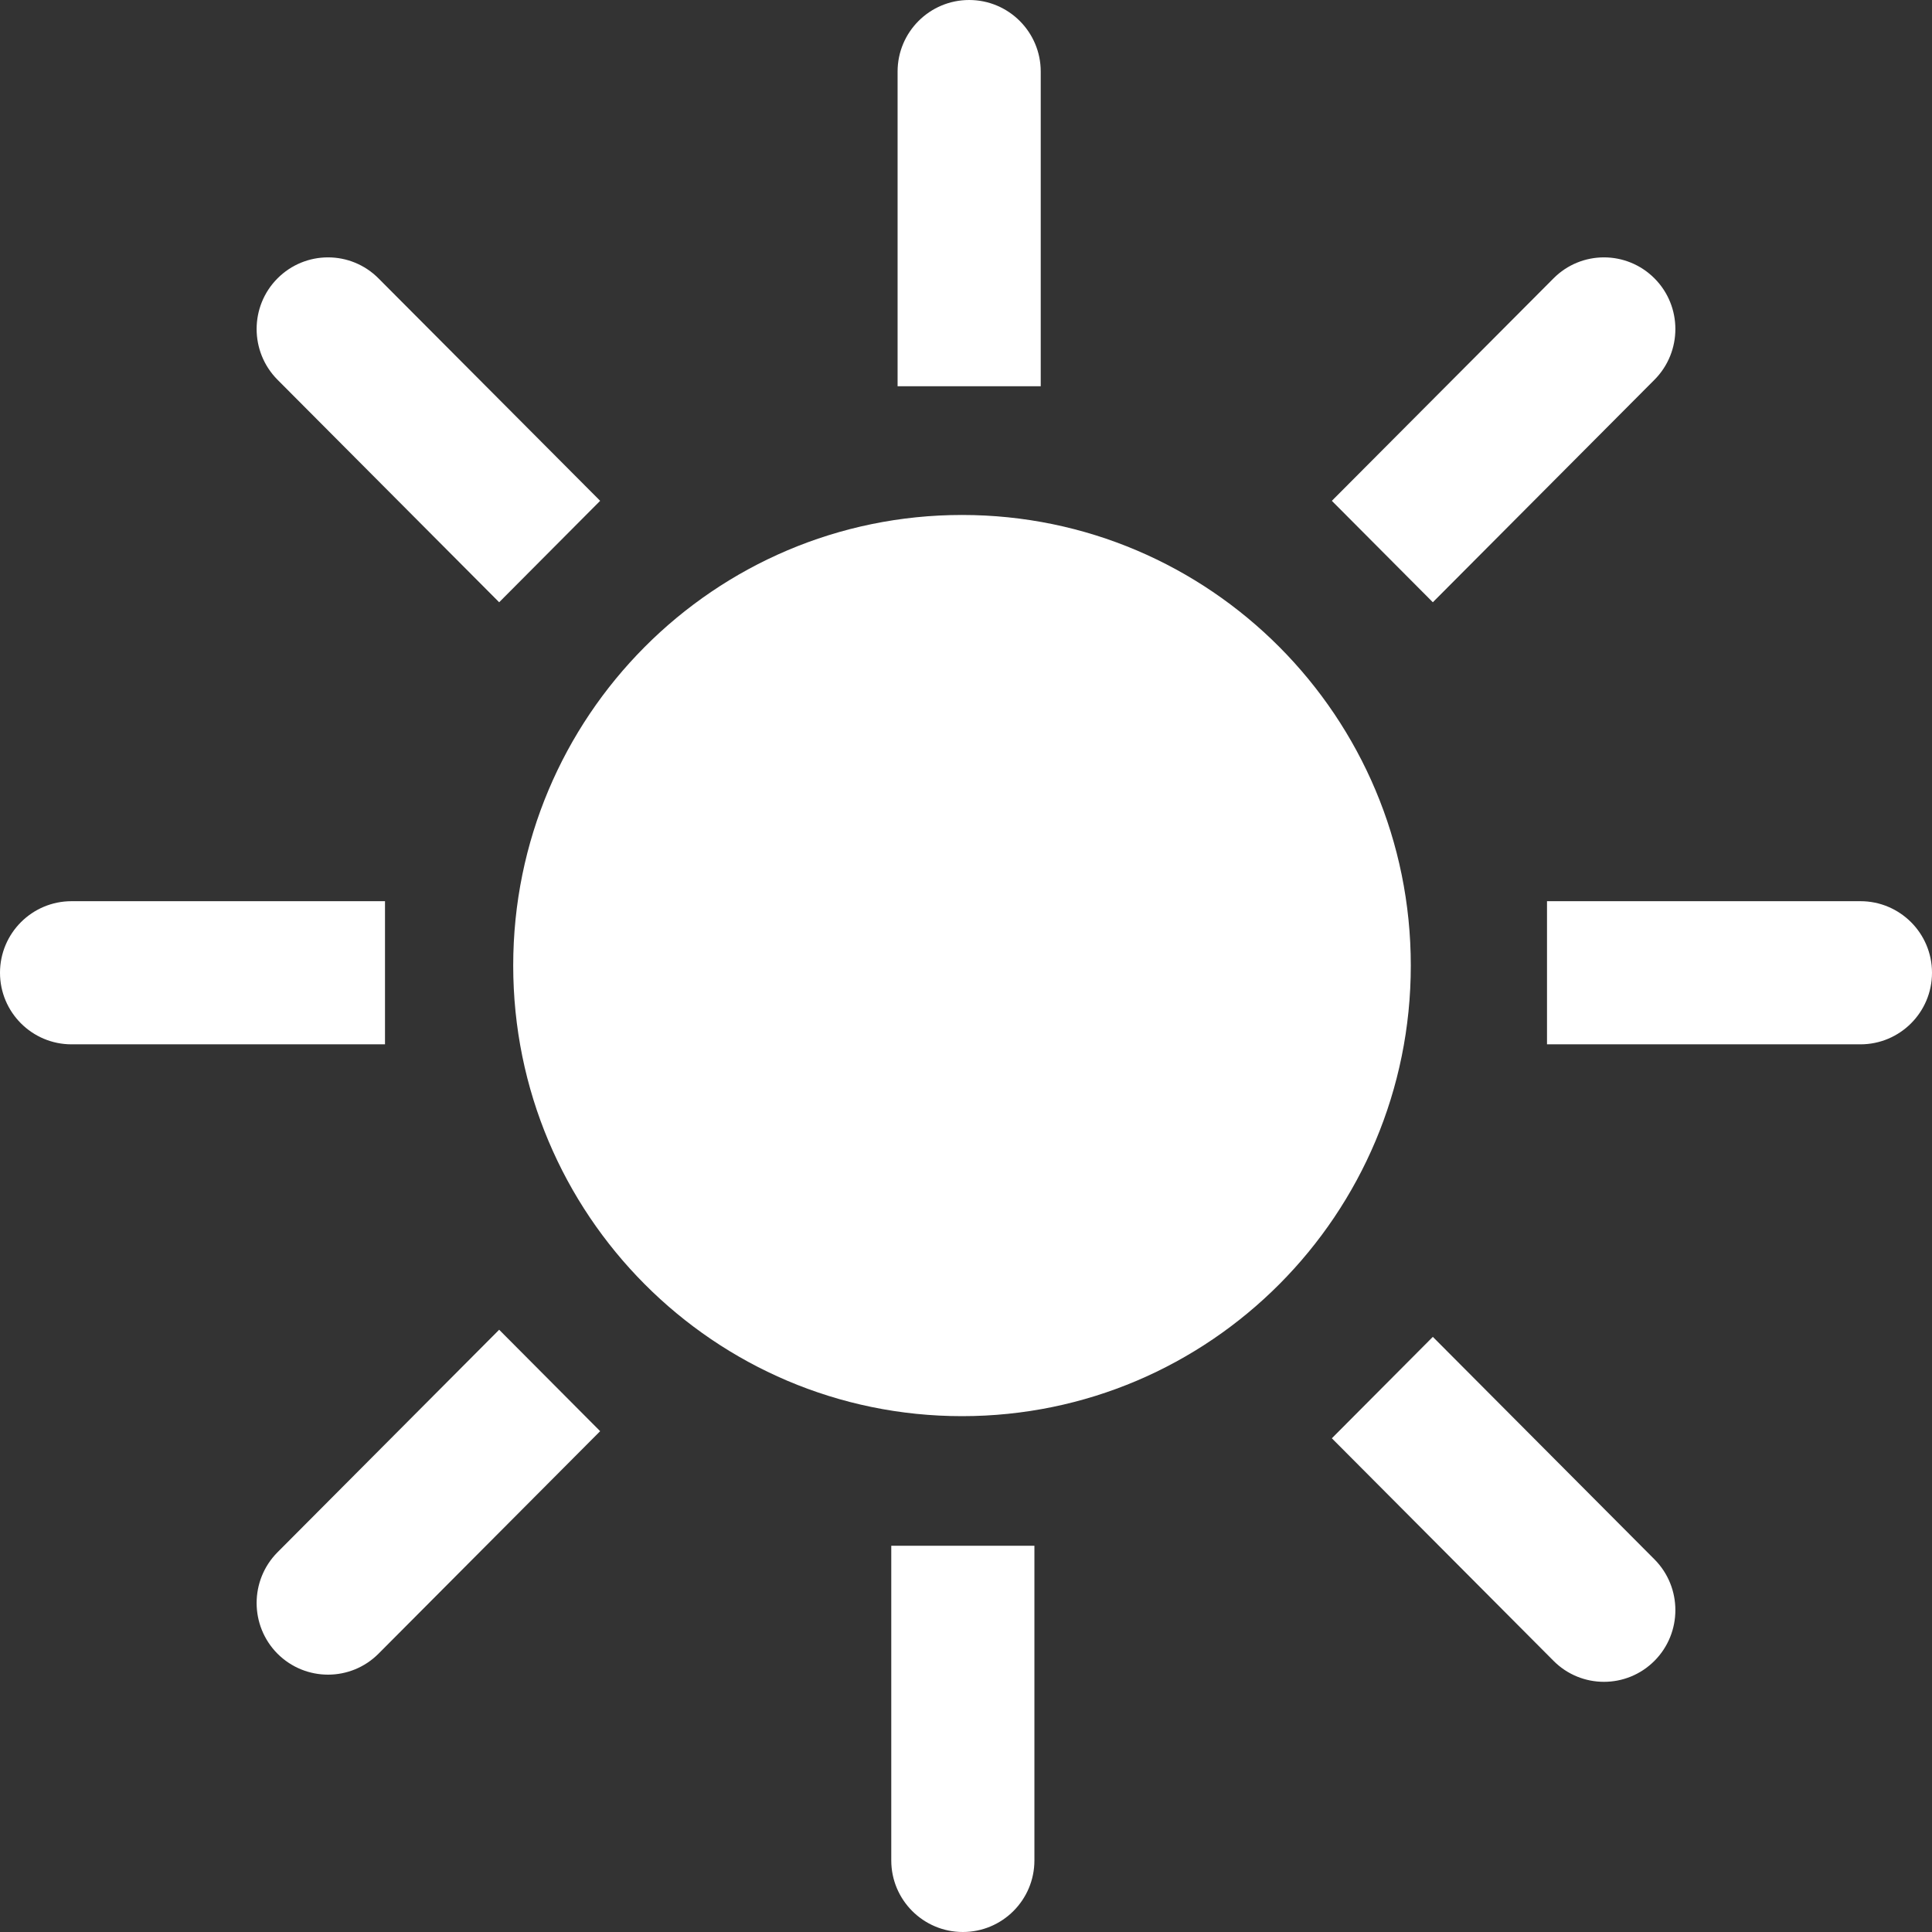<svg width="22" height="22" viewBox="0 0 22 22" fill="none" xmlns="http://www.w3.org/2000/svg">
<rect x="0" y="0" width="22" height="22" fill="#333333" stroke="none"/>
<path fill-rule="evenodd" clip-rule="evenodd" d="M11.851 0.815V4.398H10.221V0.815C10.221 0.365 10.586 1.97562e-08 11.036 0C11.486 -1.90734e-06 11.851 0.365 11.851 0.815ZM16.065 10.995C16.065 13.829 13.777 16.126 10.955 16.126C8.132 16.126 5.844 13.829 5.844 10.995C5.844 8.162 8.132 5.864 10.955 5.864C13.777 5.864 16.065 8.162 16.065 10.995ZM5.684 6.858L3.16 4.324C2.843 4.005 2.843 3.488 3.16 3.17C3.478 2.851 3.993 2.851 4.31 3.17L6.834 5.703L5.684 6.858ZM18.84 4.324L16.316 6.858L15.166 5.703L17.69 3.17C18.007 2.851 18.522 2.851 18.84 3.17C19.157 3.488 19.157 4.005 18.84 4.324ZM17.616 11.892H21.185C21.635 11.892 22 11.527 22 11.077C22 10.627 21.635 10.262 21.185 10.262H17.616V11.892ZM0.815 11.892H4.384V10.262H0.815C0.365 10.262 0 10.627 0 11.077C0 11.527 0.365 11.892 0.815 11.892ZM15.166 16.378L17.69 18.912C18.007 19.231 18.522 19.231 18.84 18.912C19.157 18.593 19.157 18.076 18.84 17.757L16.316 15.223L15.166 16.378ZM10.149 21.185V17.602H11.779V21.185C11.779 21.635 11.414 22 10.964 22C10.514 22 10.149 21.635 10.149 21.185ZM5.684 15.142L3.16 17.676C2.843 17.995 2.843 18.512 3.16 18.831C3.478 19.149 3.993 19.149 4.31 18.831L6.834 16.297L5.684 15.142Z" fill="white"/>
</svg>
